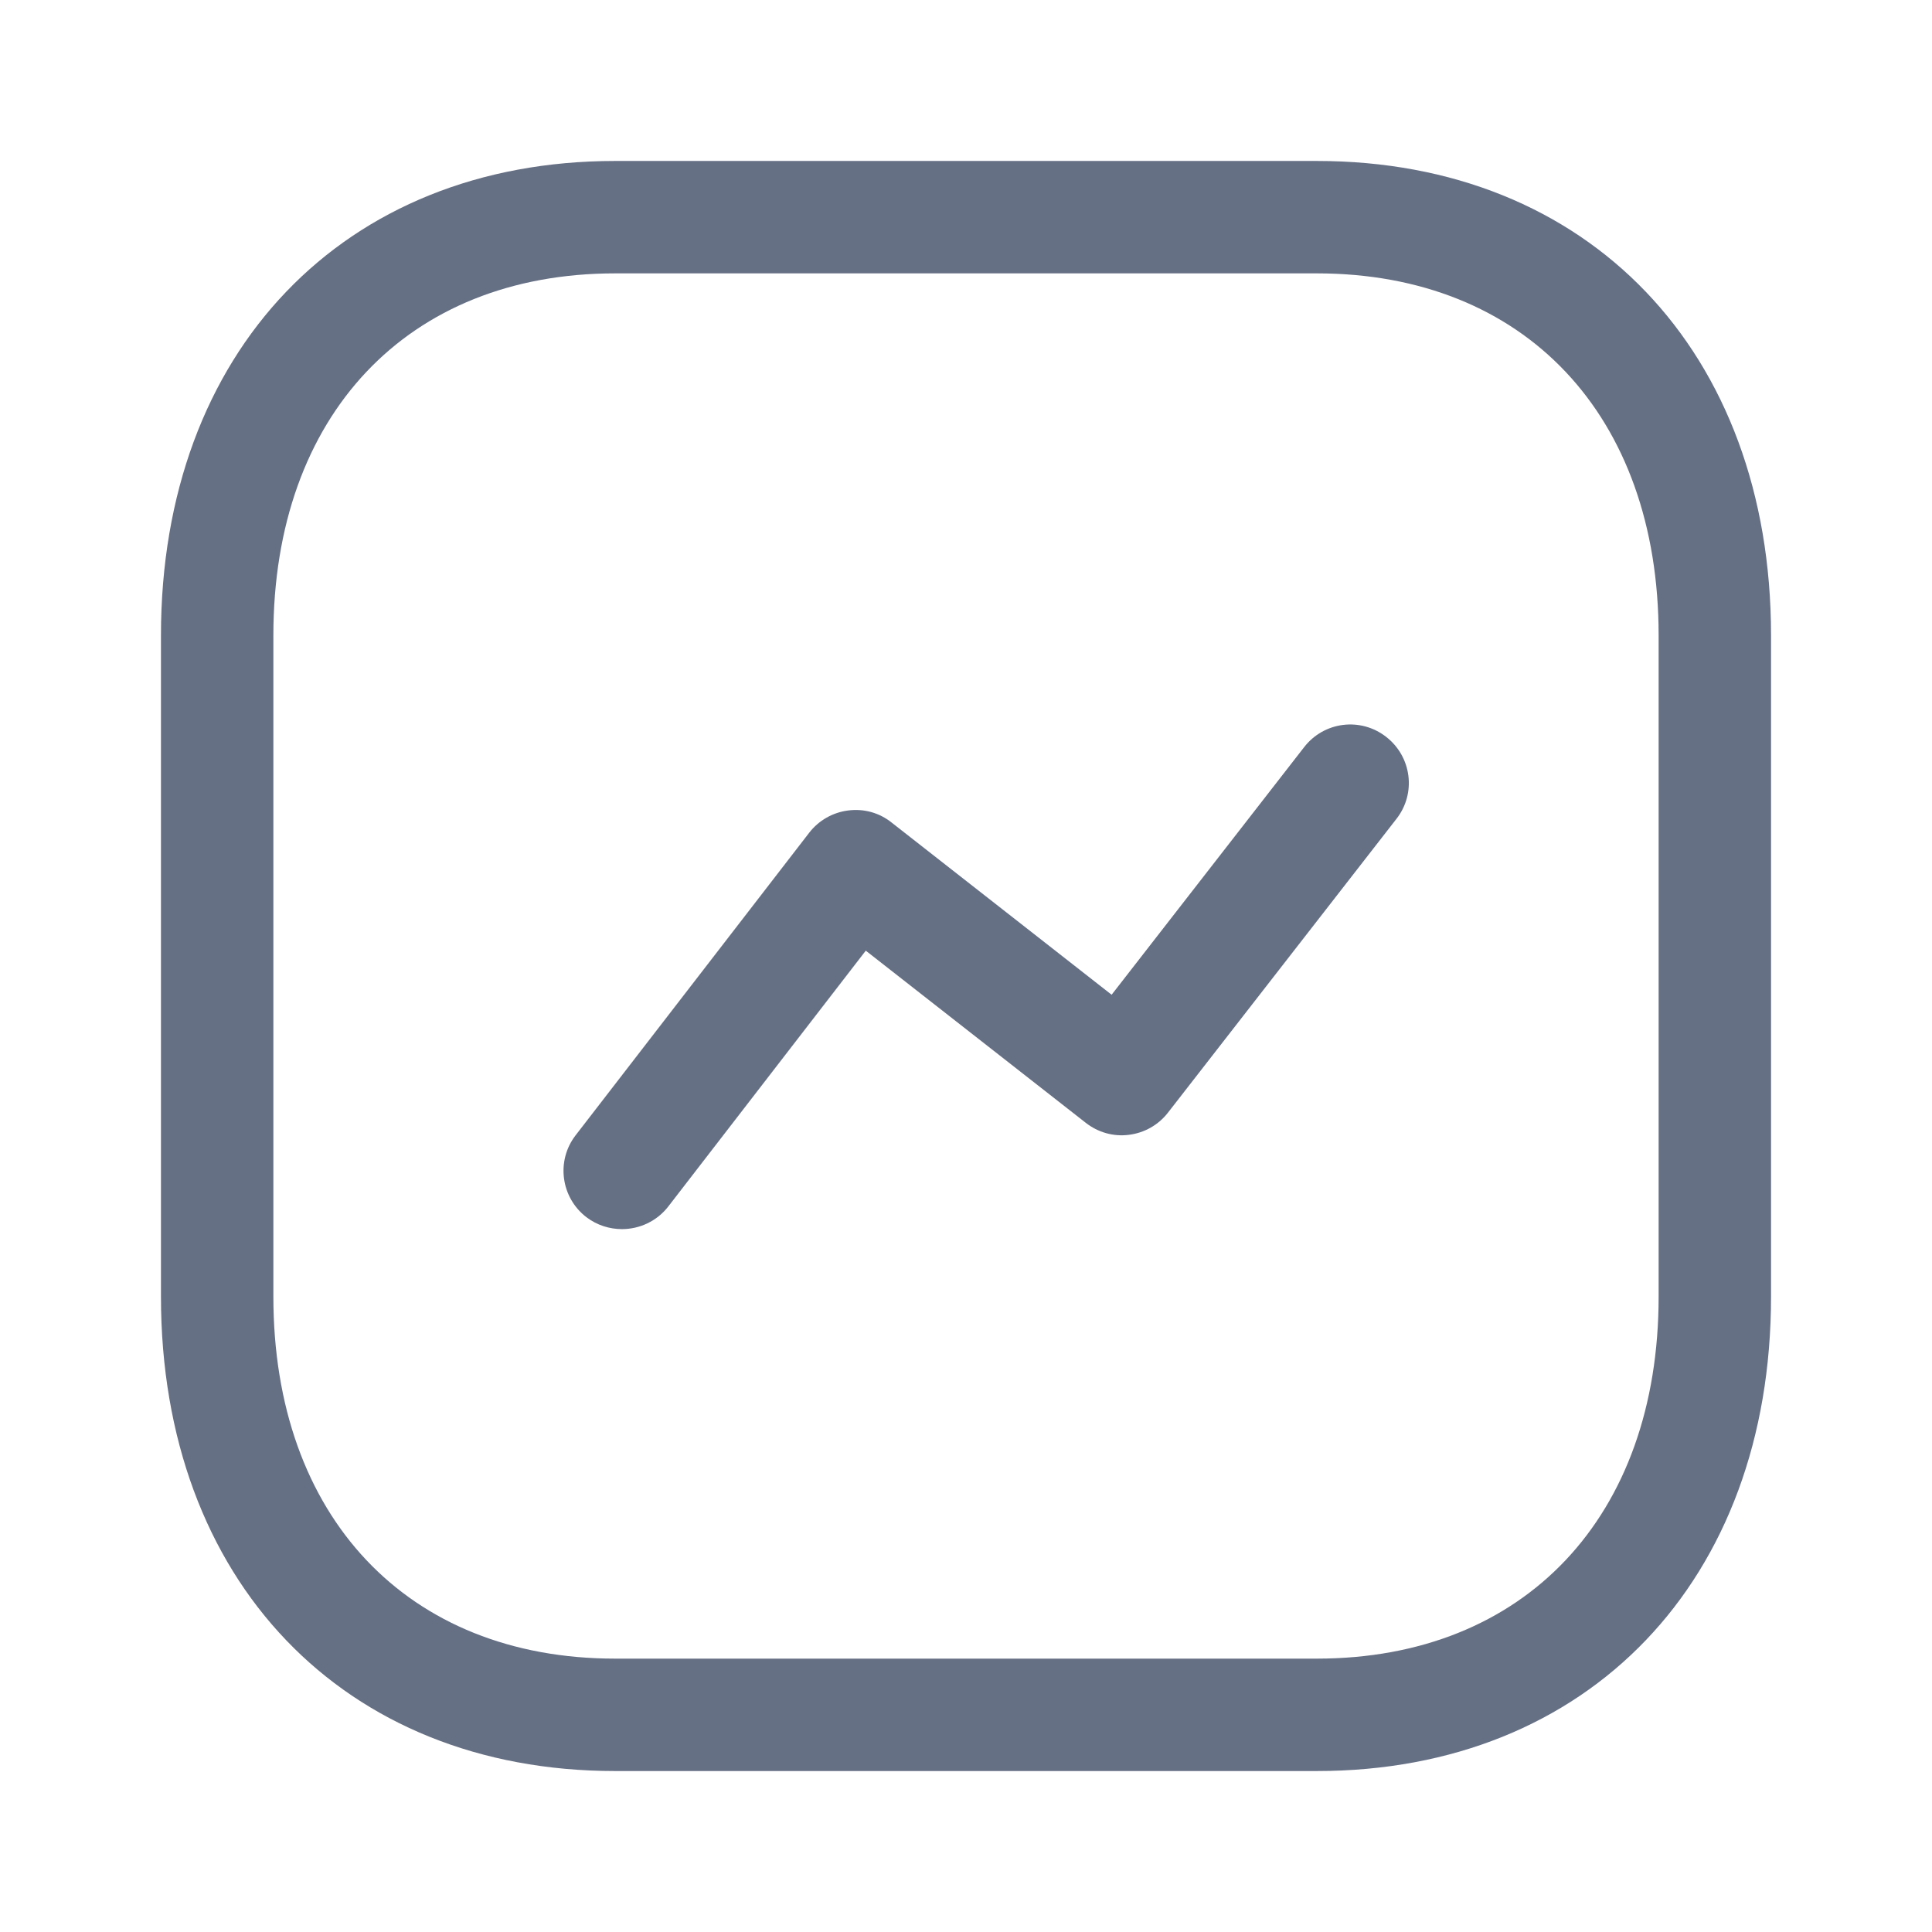 <svg width="16" height="16" viewBox="0 0 16 16" fill="none" xmlns="http://www.w3.org/2000/svg">
<path d="M11.566 6.78C11.73 6.569 11.691 6.266 11.479 6.102C11.267 5.937 10.964 5.976 10.8 6.188L9.206 8.238L7.384 6.812C7.283 6.731 7.155 6.695 7.024 6.712C6.897 6.728 6.78 6.794 6.701 6.897L4.767 9.402C4.604 9.613 4.644 9.917 4.856 10.08C4.944 10.147 5.048 10.179 5.151 10.179C5.296 10.179 5.44 10.114 5.535 9.991L7.17 7.873L8.991 9.298C9.093 9.378 9.221 9.415 9.35 9.398C9.478 9.382 9.594 9.316 9.673 9.214L11.566 6.78Z" fill="#667085"/>
<path fill-rule="evenodd" clip-rule="evenodd" d="M14.667 5.262C14.667 2.912 13.155 1.333 10.906 1.333H5.094C2.845 1.333 1.333 2.912 1.333 5.262V10.738C1.333 13.088 2.845 14.667 5.094 14.667H10.906C13.155 14.667 14.667 13.088 14.667 10.738V5.262ZM5.094 2.264H10.906C12.626 2.264 13.736 3.44 13.736 5.262V10.738C13.736 12.56 12.626 13.736 10.906 13.736H5.094C3.375 13.736 2.264 12.56 2.264 10.738V5.262C2.264 3.44 3.375 2.264 5.094 2.264Z" fill="#667085"/>
</svg>

